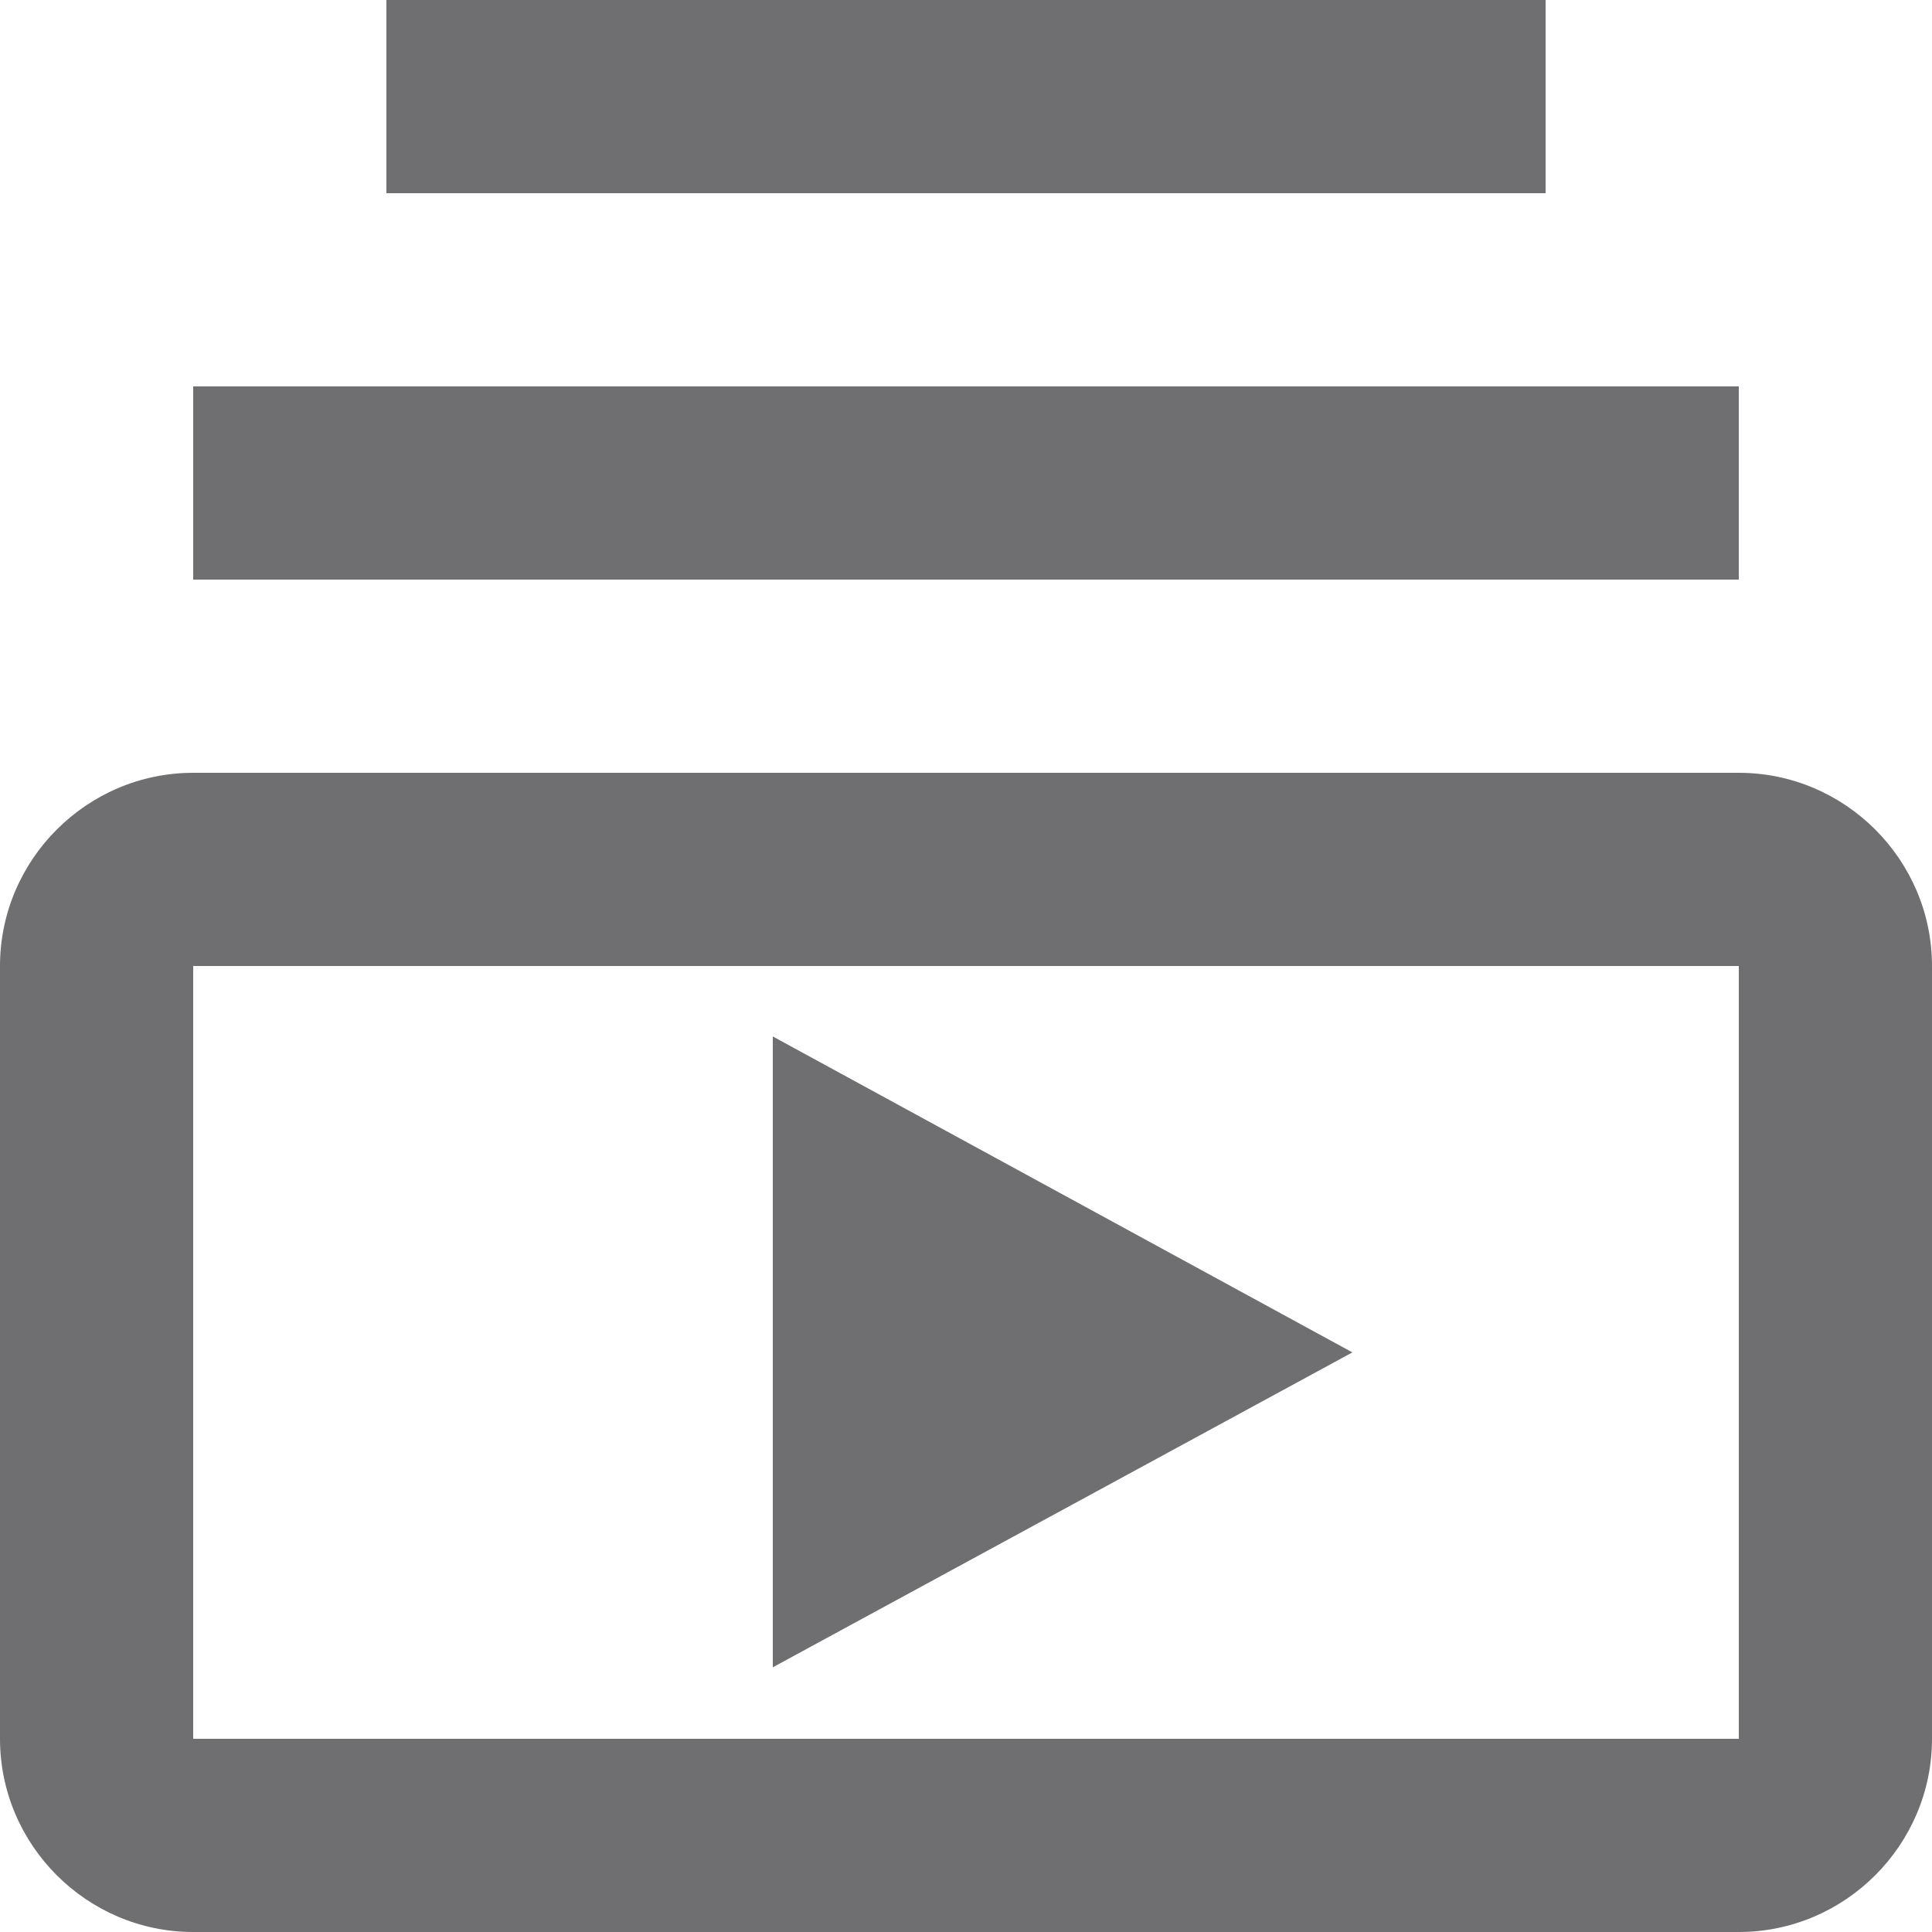<svg xmlns="http://www.w3.org/2000/svg" width="15" height="15" fill="none" viewBox="0 0 15 15">
    <path fill="#6F6F71" d="M1.5 3h12v1.5h-12V3zM3 0h9v1.5H3V0zm10.5 6h-12C.675 6 0 6.675 0 7.5v6c0 .825.675 1.5 1.5 1.5h12c.825 0 1.5-.675 1.5-1.5v-6c0-.825-.675-1.5-1.5-1.5zm0 7.5h-12v-6h12v6zM6 8.047v4.898l4.5-2.445L6 8.047z"/>
</svg>
